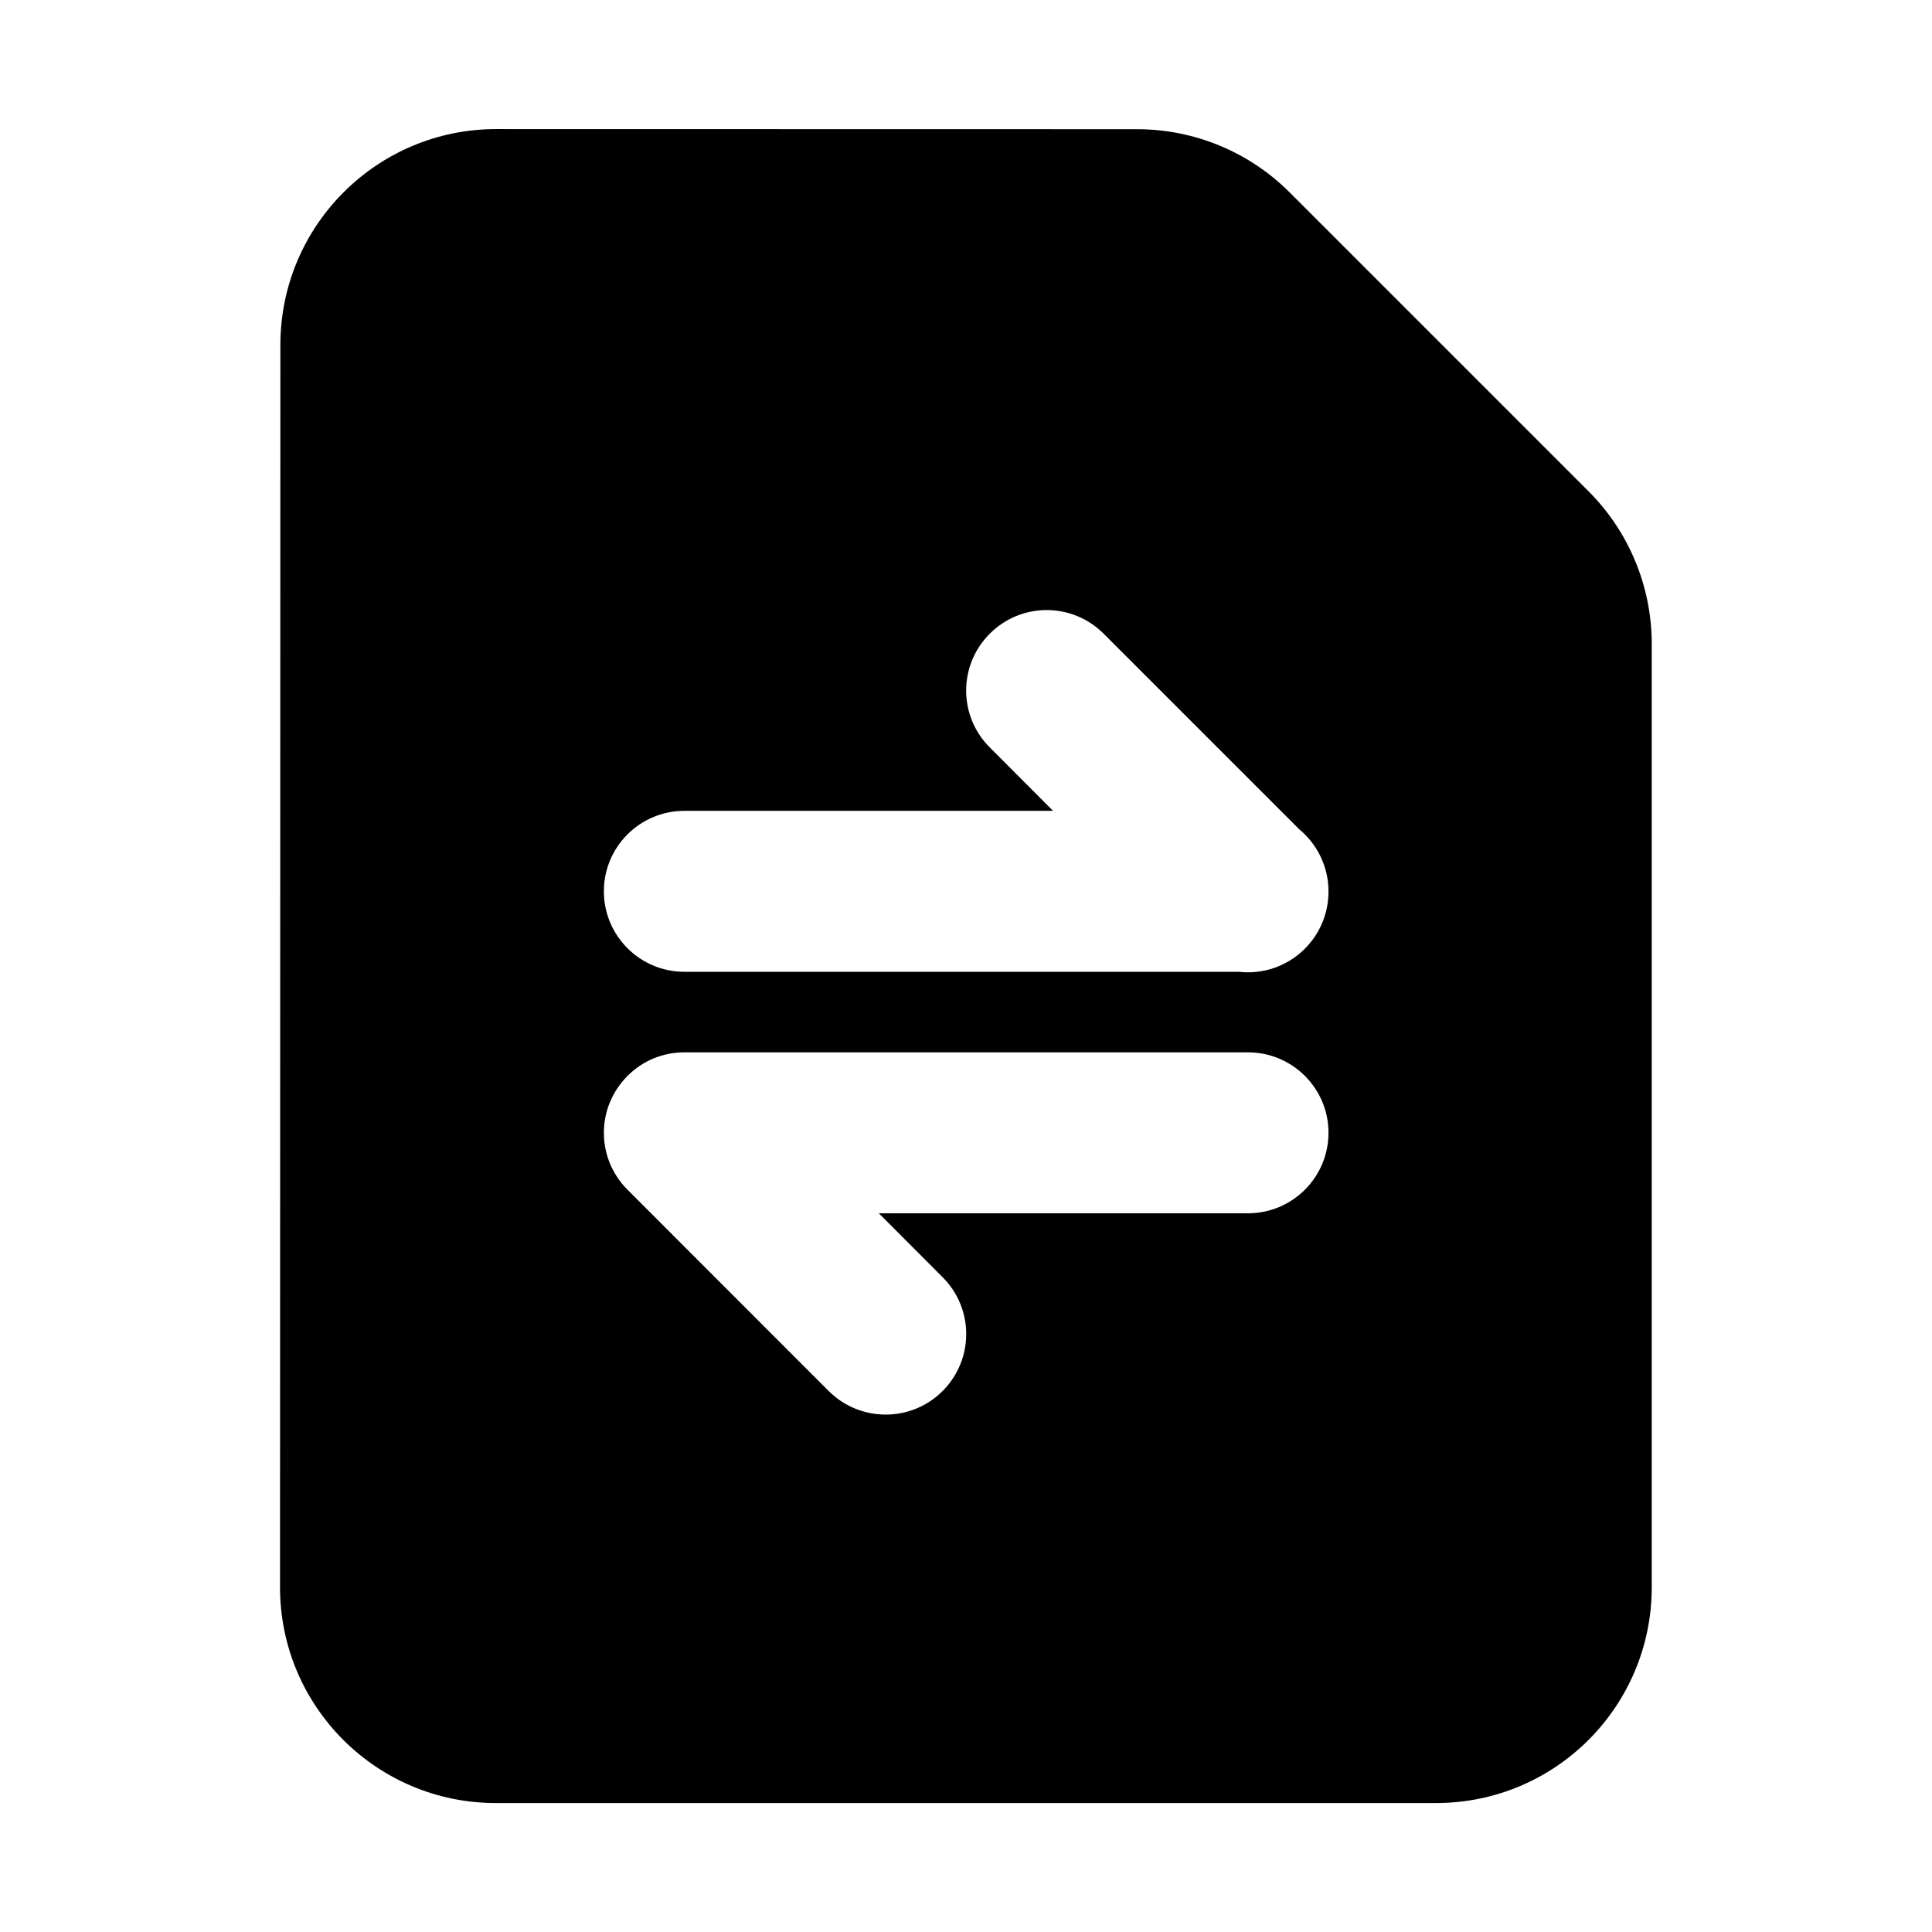 <svg width="16" height="16" viewBox="0 0 16 16" fill="none" xmlns="http://www.w3.org/2000/svg">
<path fill-rule="evenodd" clip-rule="evenodd" d="M2.322 2.855C2.323 1.868 3.123 1.069 4.109 1.069L9.417 1.07C9.891 1.07 10.345 1.258 10.68 1.593L13.156 4.069C13.491 4.404 13.679 4.859 13.679 5.332V13.145C13.679 14.132 12.88 14.932 11.893 14.932H4.106C3.119 14.932 2.319 14.132 2.319 13.145L2.322 2.855ZM9.14 5.248C8.879 4.987 8.457 4.987 8.197 5.248C7.936 5.508 7.936 5.93 8.197 6.19L8.721 6.715H5.668C5.3 6.715 5.001 7.013 5.001 7.381C5.001 7.75 5.3 8.048 5.668 8.048H10.26C10.455 8.07 10.657 8.006 10.806 7.857C10.937 7.726 11.002 7.555 11.002 7.384L11.002 7.381C11.002 7.175 10.907 6.99 10.76 6.868L9.14 5.248ZM5.052 9.126C5.019 9.205 5.001 9.291 5.001 9.381C5.001 9.566 5.076 9.732 5.197 9.853L6.863 11.52C7.124 11.78 7.546 11.78 7.806 11.52C8.067 11.259 8.067 10.837 7.806 10.577L7.278 10.048H10.335C10.703 10.048 11.002 9.75 11.002 9.381C11.002 9.013 10.703 8.715 10.335 8.715H5.668C5.578 8.715 5.492 8.733 5.413 8.765C5.334 8.798 5.261 8.846 5.197 8.91C5.133 8.974 5.085 9.048 5.052 9.126Z" fill="black"/>
</svg>

